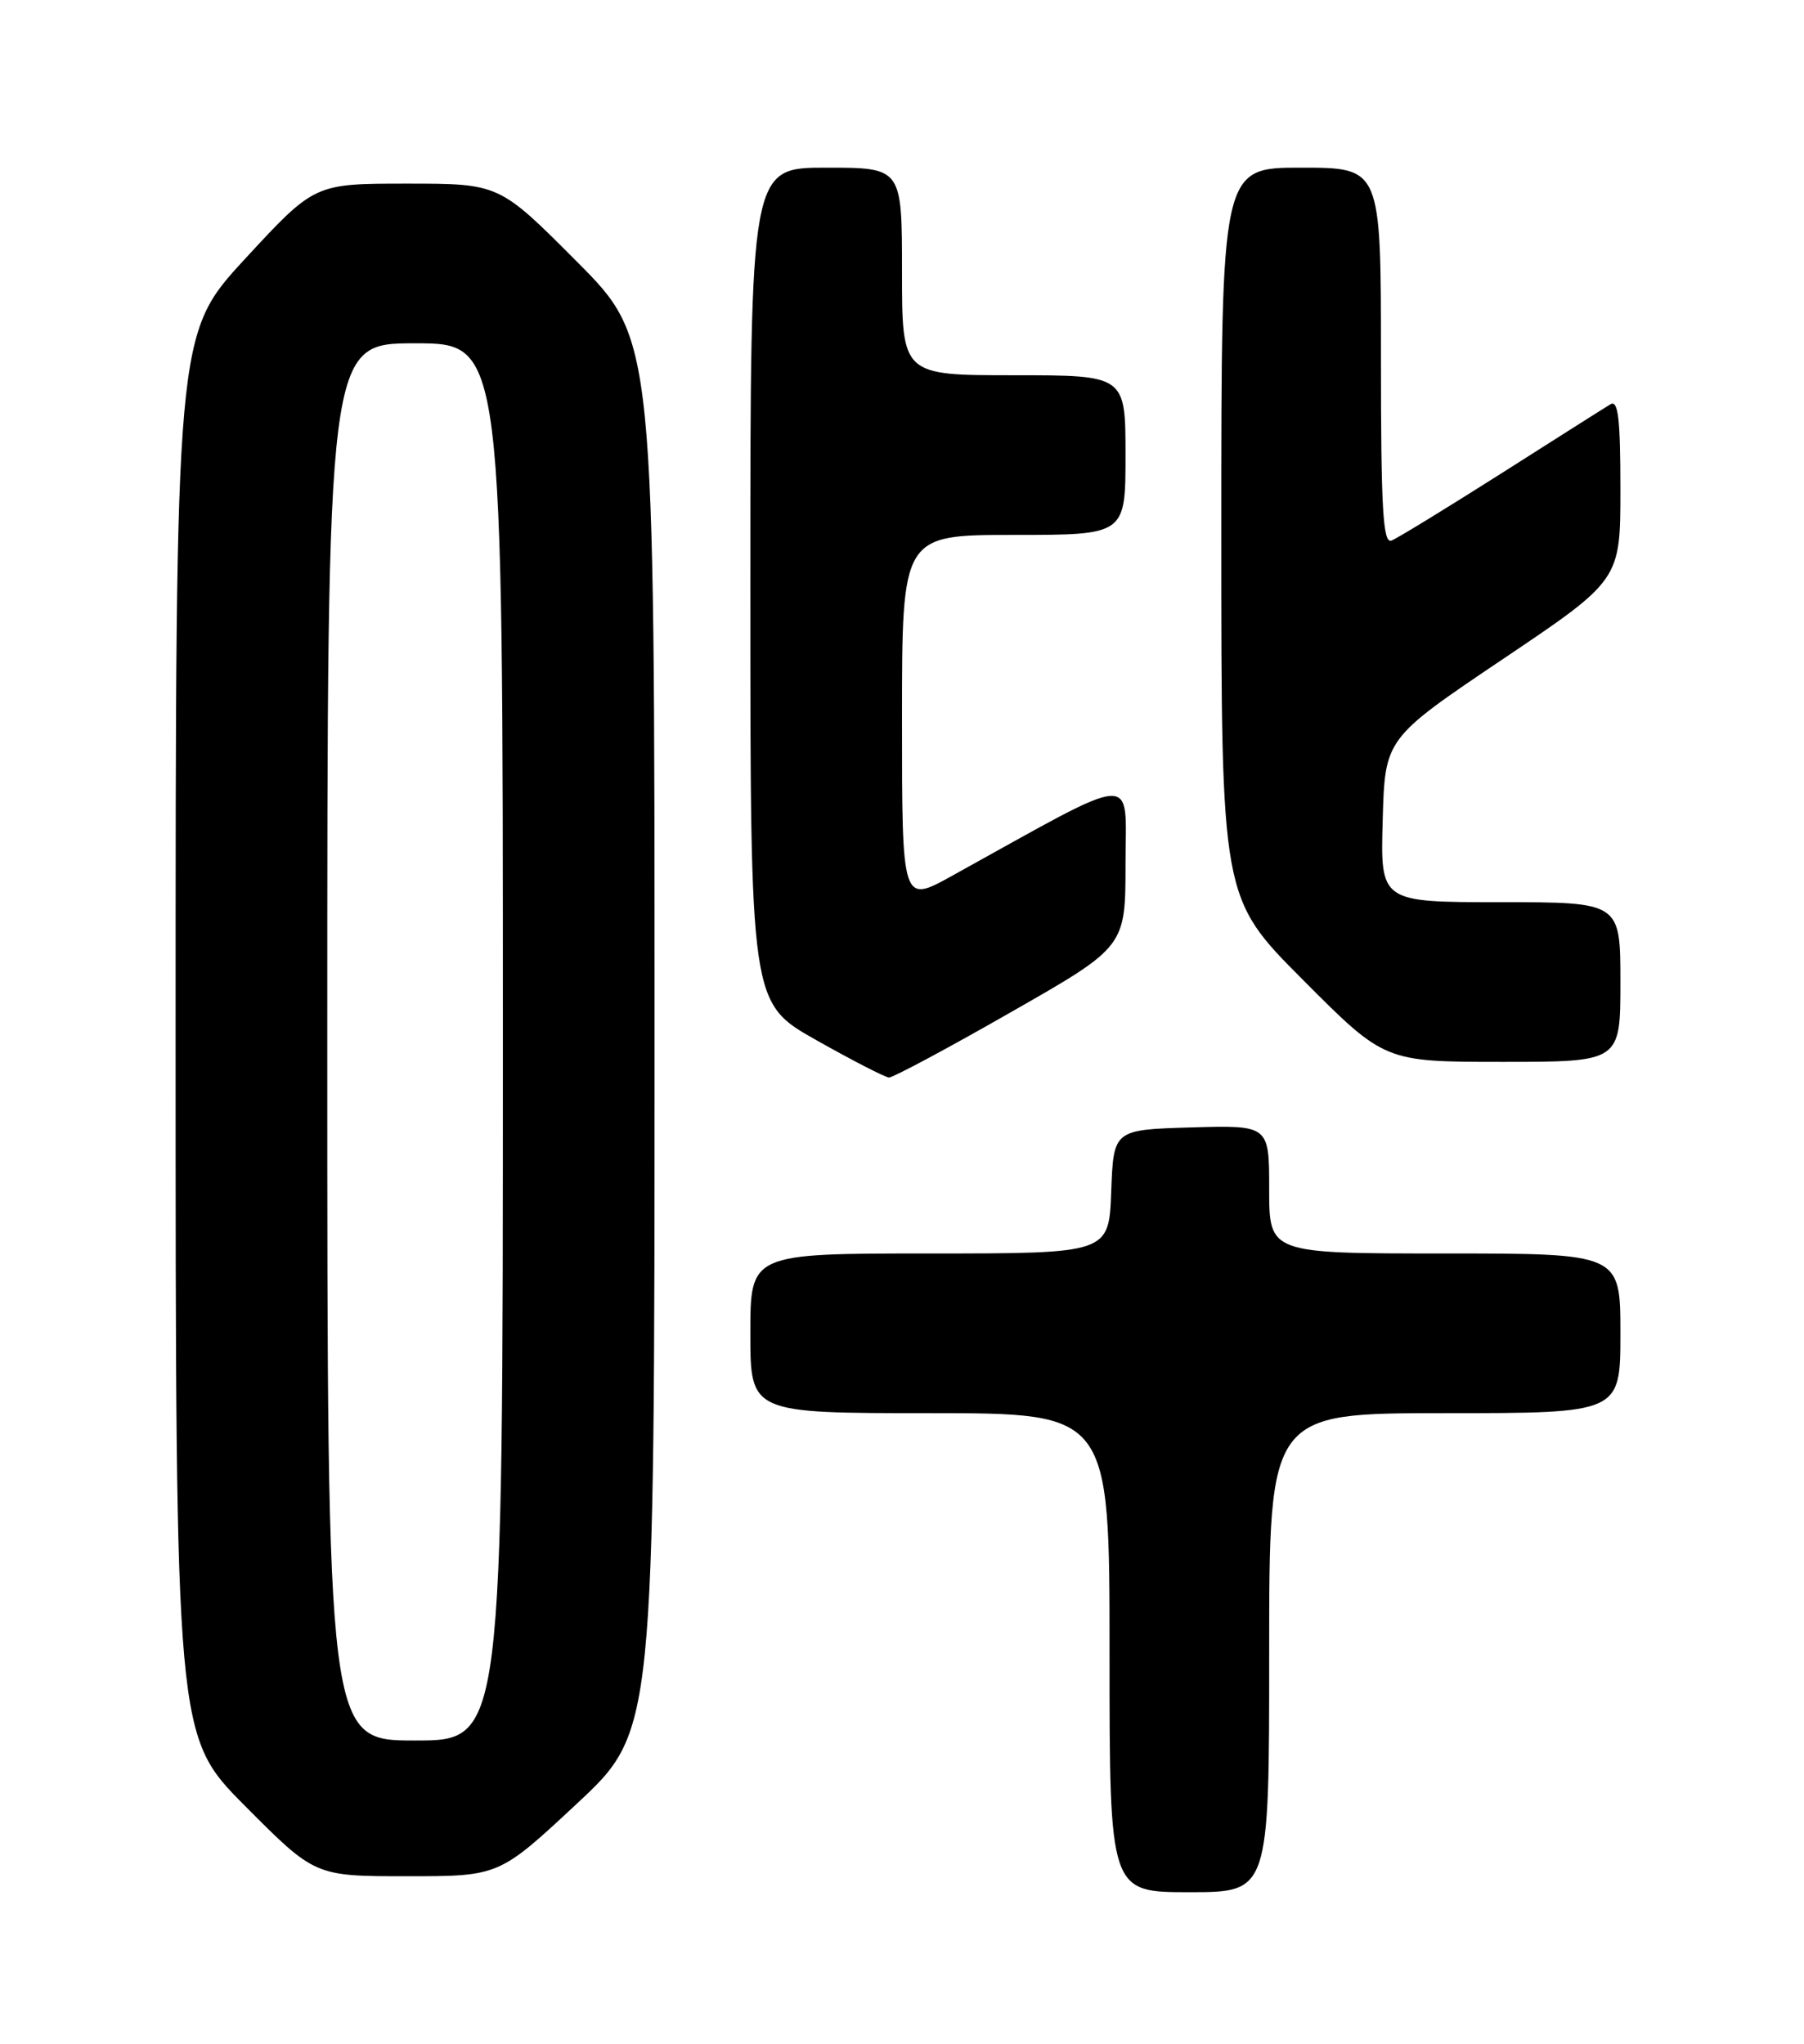 <?xml version="1.0" encoding="UTF-8" standalone="no"?>
<!DOCTYPE svg PUBLIC "-//W3C//DTD SVG 1.1//EN" "http://www.w3.org/Graphics/SVG/1.1/DTD/svg11.dtd" >
<svg xmlns="http://www.w3.org/2000/svg" xmlns:xlink="http://www.w3.org/1999/xlink" version="1.1" viewBox="0 0 226 256">
 <g >
 <path fill="currentColor"
d=" M 159.00 207.00 C 159.00 177.00 159.00 177.00 181.00 177.00 C 203.00 177.00 203.00 177.00 203.00 167.00 C 203.00 157.00 203.00 157.00 181.00 157.00 C 159.00 157.00 159.00 157.00 159.00 148.96 C 159.00 140.93 159.00 140.93 149.25 141.21 C 139.50 141.50 139.50 141.50 139.21 149.25 C 138.92 157.00 138.92 157.00 116.46 157.00 C 94.00 157.00 94.00 157.00 94.00 167.00 C 94.00 177.00 94.00 177.00 116.50 177.00 C 139.00 177.00 139.00 177.00 139.00 207.00 C 139.00 237.00 139.00 237.00 149.00 237.00 C 159.00 237.00 159.00 237.00 159.00 207.00 Z  M 72.26 225.92 C 82.00 216.84 82.00 216.84 82.00 129.69 C 82.00 42.54 82.00 42.54 72.27 32.77 C 62.54 23.00 62.54 23.00 50.97 23.00 C 39.40 23.00 39.40 23.00 30.70 32.42 C 22.00 41.85 22.00 41.85 22.00 129.65 C 22.00 217.46 22.00 217.46 30.73 226.23 C 39.46 235.00 39.46 235.00 50.99 235.00 C 62.52 235.00 62.52 235.00 72.26 225.92 Z  M 126.62 126.79 C 141.00 118.59 141.00 118.59 141.00 108.20 C 141.00 96.68 143.07 96.53 119.25 109.71 C 113.00 113.17 113.00 113.17 113.00 90.09 C 113.00 67.00 113.00 67.00 127.00 67.00 C 141.00 67.00 141.00 67.00 141.00 57.00 C 141.00 47.00 141.00 47.00 127.00 47.00 C 113.00 47.00 113.00 47.00 113.00 34.00 C 113.00 21.00 113.00 21.00 103.50 21.00 C 94.00 21.00 94.00 21.00 94.00 73.31 C 94.00 125.62 94.00 125.62 102.25 130.27 C 106.79 132.83 110.89 134.94 111.37 134.96 C 111.85 134.98 118.72 131.31 126.62 126.79 Z  M 203.00 123.00 C 203.00 113.00 203.00 113.00 187.97 113.00 C 172.93 113.00 172.93 113.00 173.22 102.75 C 173.50 92.50 173.50 92.50 188.25 82.57 C 203.00 72.65 203.00 72.65 203.00 61.27 C 203.00 52.42 202.72 50.05 201.75 50.64 C 201.06 51.05 194.91 54.95 188.07 59.30 C 181.23 63.64 175.04 67.43 174.32 67.71 C 173.25 68.12 173.00 63.73 173.00 44.61 C 173.00 21.00 173.00 21.00 163.00 21.00 C 153.00 21.00 153.00 21.00 153.00 66.73 C 153.00 112.47 153.00 112.47 163.23 122.73 C 173.46 133.00 173.46 133.00 188.23 133.00 C 203.00 133.00 203.00 133.00 203.00 123.00 Z  M 41.00 130.50 C 41.00 43.00 41.00 43.00 52.00 43.00 C 63.00 43.00 63.00 43.00 63.00 130.50 C 63.00 218.00 63.00 218.00 52.00 218.00 C 41.00 218.00 41.00 218.00 41.00 130.50 Z "/>
</g>
</svg>